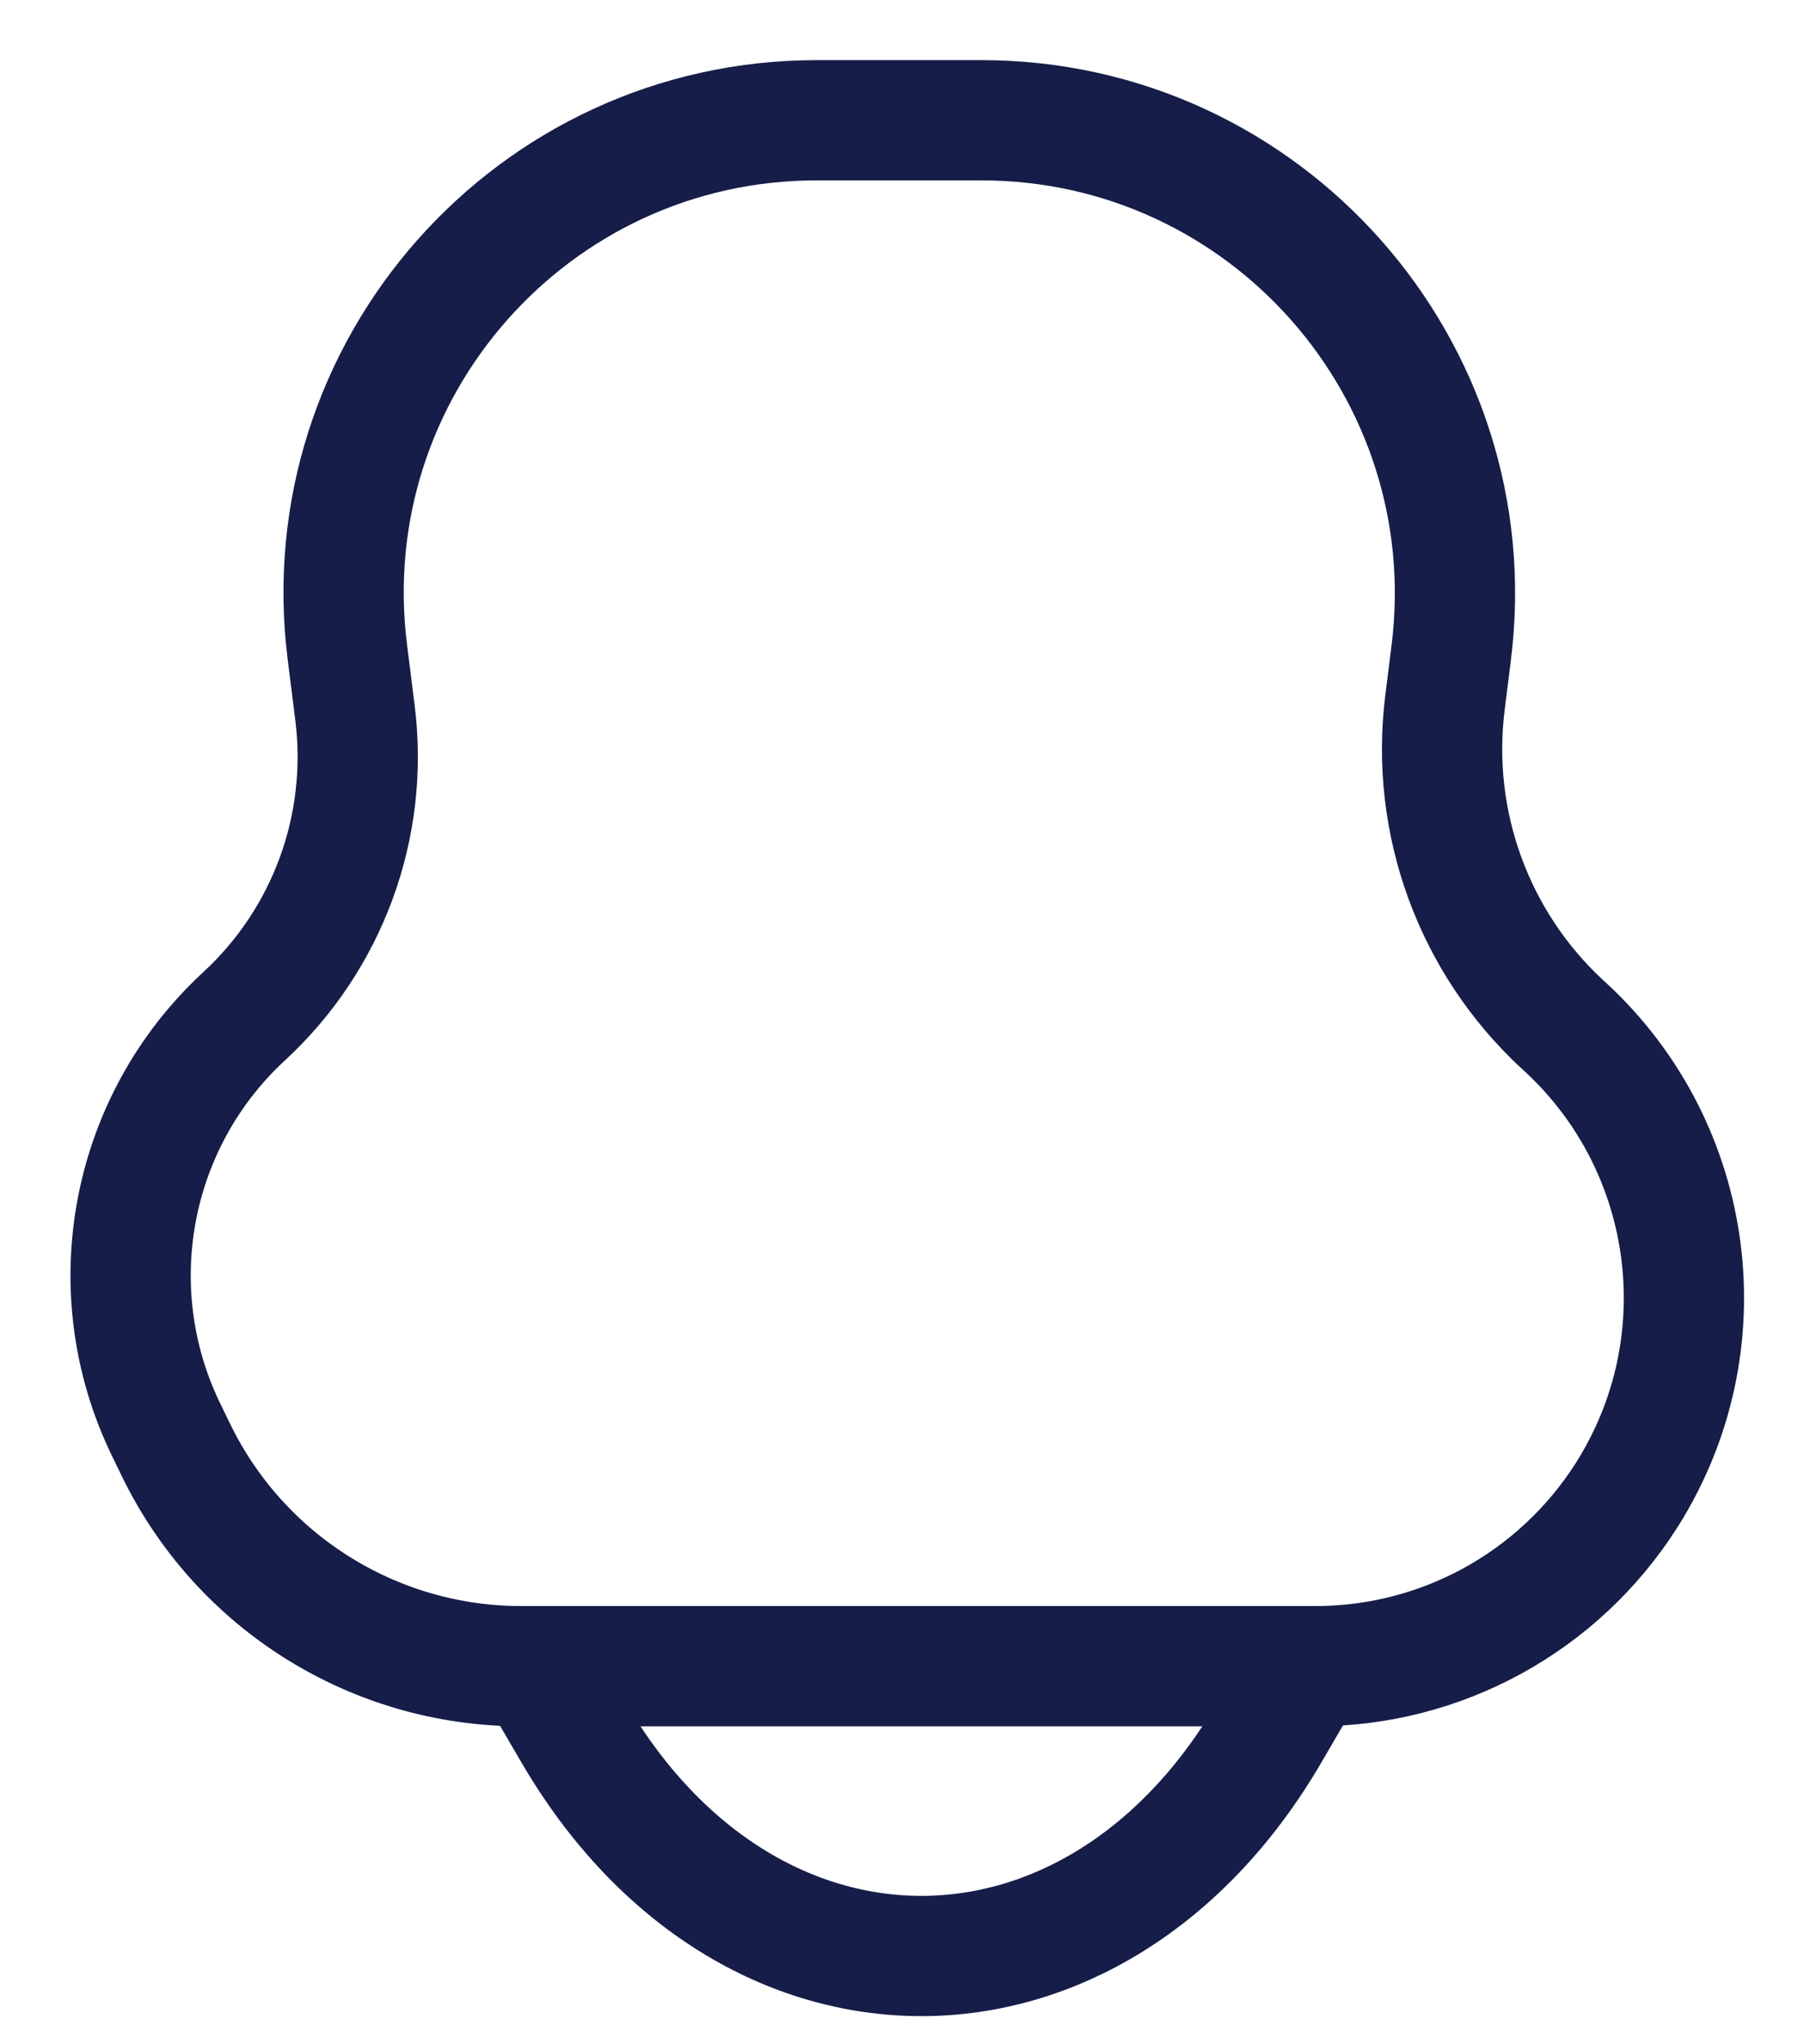 <svg width="15" height="17" viewBox="0 0 15 17" fill="none" xmlns="http://www.w3.org/2000/svg">
<path d="M4.447 13.856L4.769 14.407C6.215 16.886 9.107 16.886 10.554 14.407L10.875 13.856M1.38 11.887L1.463 12.058C1.997 13.158 3.111 13.856 4.333 13.856H10.939C11.986 13.856 12.96 13.321 13.523 12.437C14.316 11.19 14.106 9.554 13.023 8.548L12.988 8.516C12.252 7.833 11.89 6.838 12.015 5.842L12.067 5.426C12.36 3.076 10.528 1 8.159 1H6.791C4.425 1 2.594 3.074 2.888 5.421L2.952 5.931C3.069 6.871 2.726 7.809 2.03 8.451C1.08 9.328 0.816 10.724 1.38 11.887Z" stroke="#151D48" stroke-linecap="round"/>
</svg>
